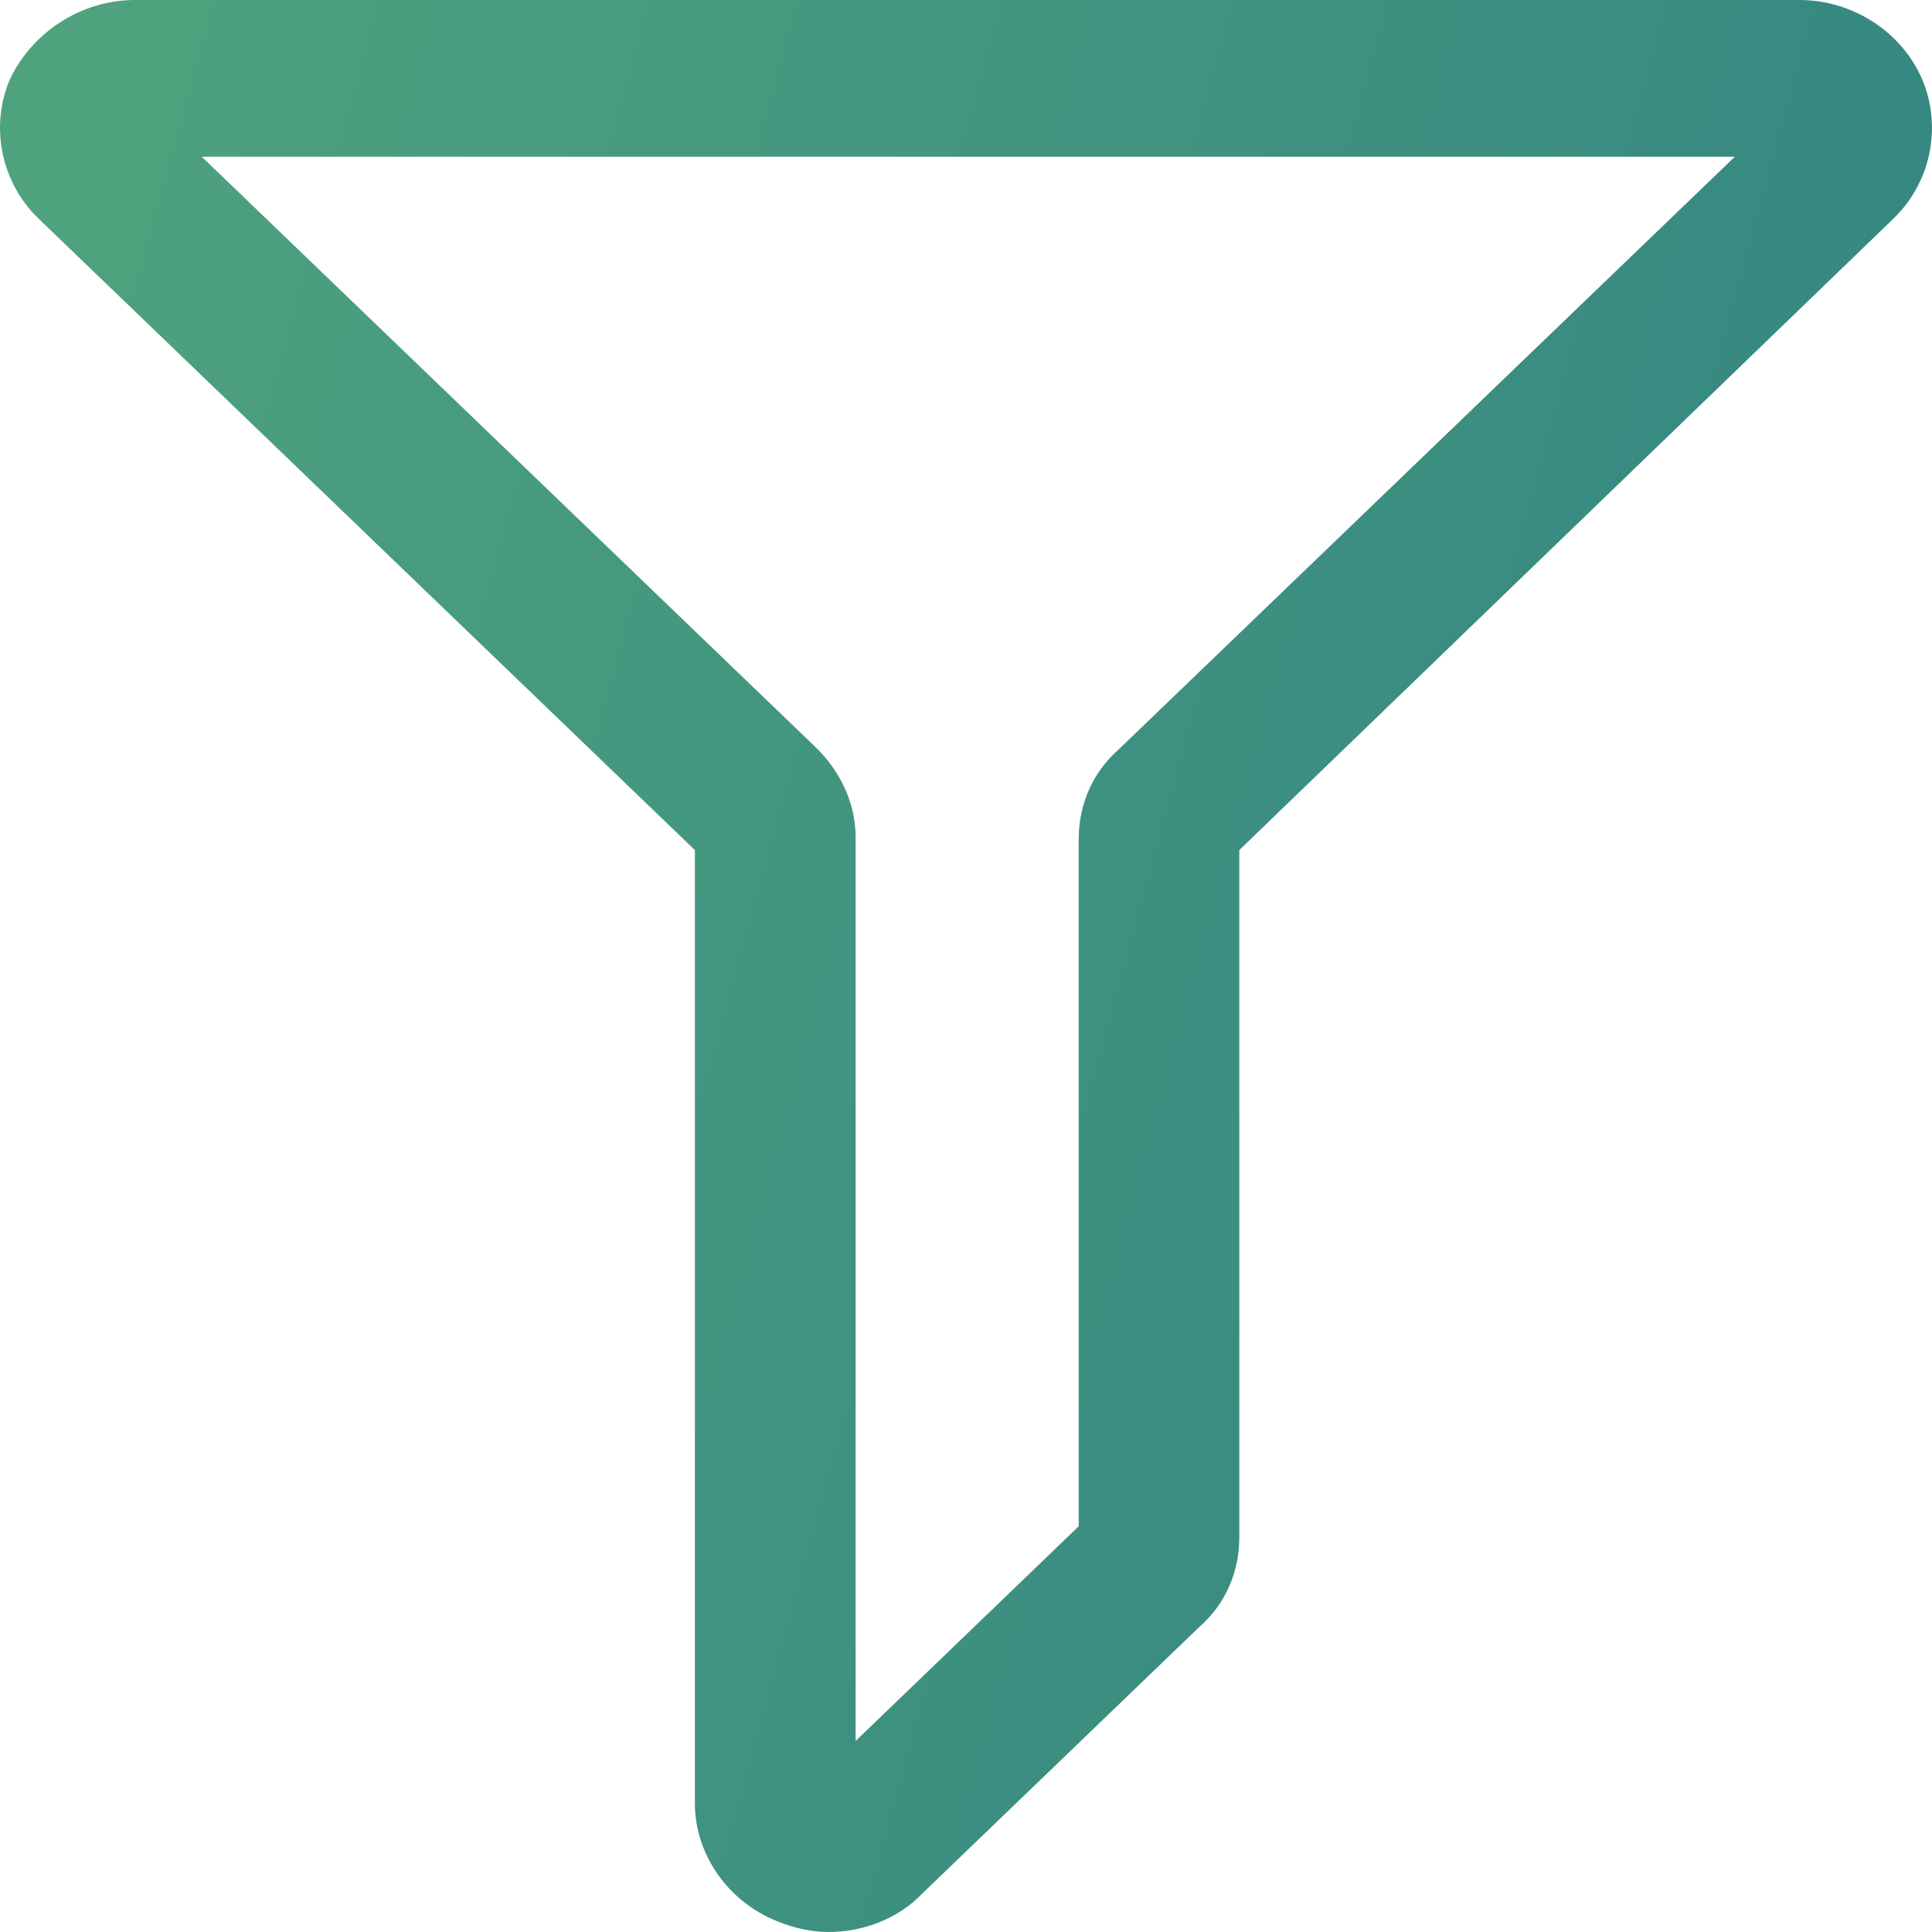<svg width="15" height="15" viewBox="0 0 15 15" fill="none" xmlns="http://www.w3.org/2000/svg">
<path d="M6.435 15C6.296 15 6.157 14.967 6.036 14.917C5.655 14.767 5.395 14.4 5.395 14V6.6L0.302 1.7C0.007 1.417 -0.079 0.983 0.076 0.617C0.25 0.25 0.631 0 1.047 0H13.971C14.386 0 14.768 0.25 14.924 0.617C15.079 0.983 14.993 1.417 14.698 1.7L9.622 6.6V11.934C9.622 12.201 9.518 12.451 9.31 12.633L7.162 14.7C6.972 14.9 6.695 15 6.435 15H6.435ZM1.549 1.2L6.331 5.8C6.522 5.984 6.643 6.234 6.643 6.5V13.517L8.375 11.85V6.517C8.375 6.25 8.479 6 8.687 5.817L13.469 1.217H1.55L1.549 1.2Z" fill="url(#paint0_linear)"/>
<defs>
<linearGradient id="paint0_linear" x1="-0.383" y1="4.393" x2="16.439" y2="9.001" gradientUnits="userSpaceOnUse">
<stop stop-color="#4EA27D"/>
<stop offset="1" stop-color="#308282"/>
</linearGradient>
</defs>
</svg>
